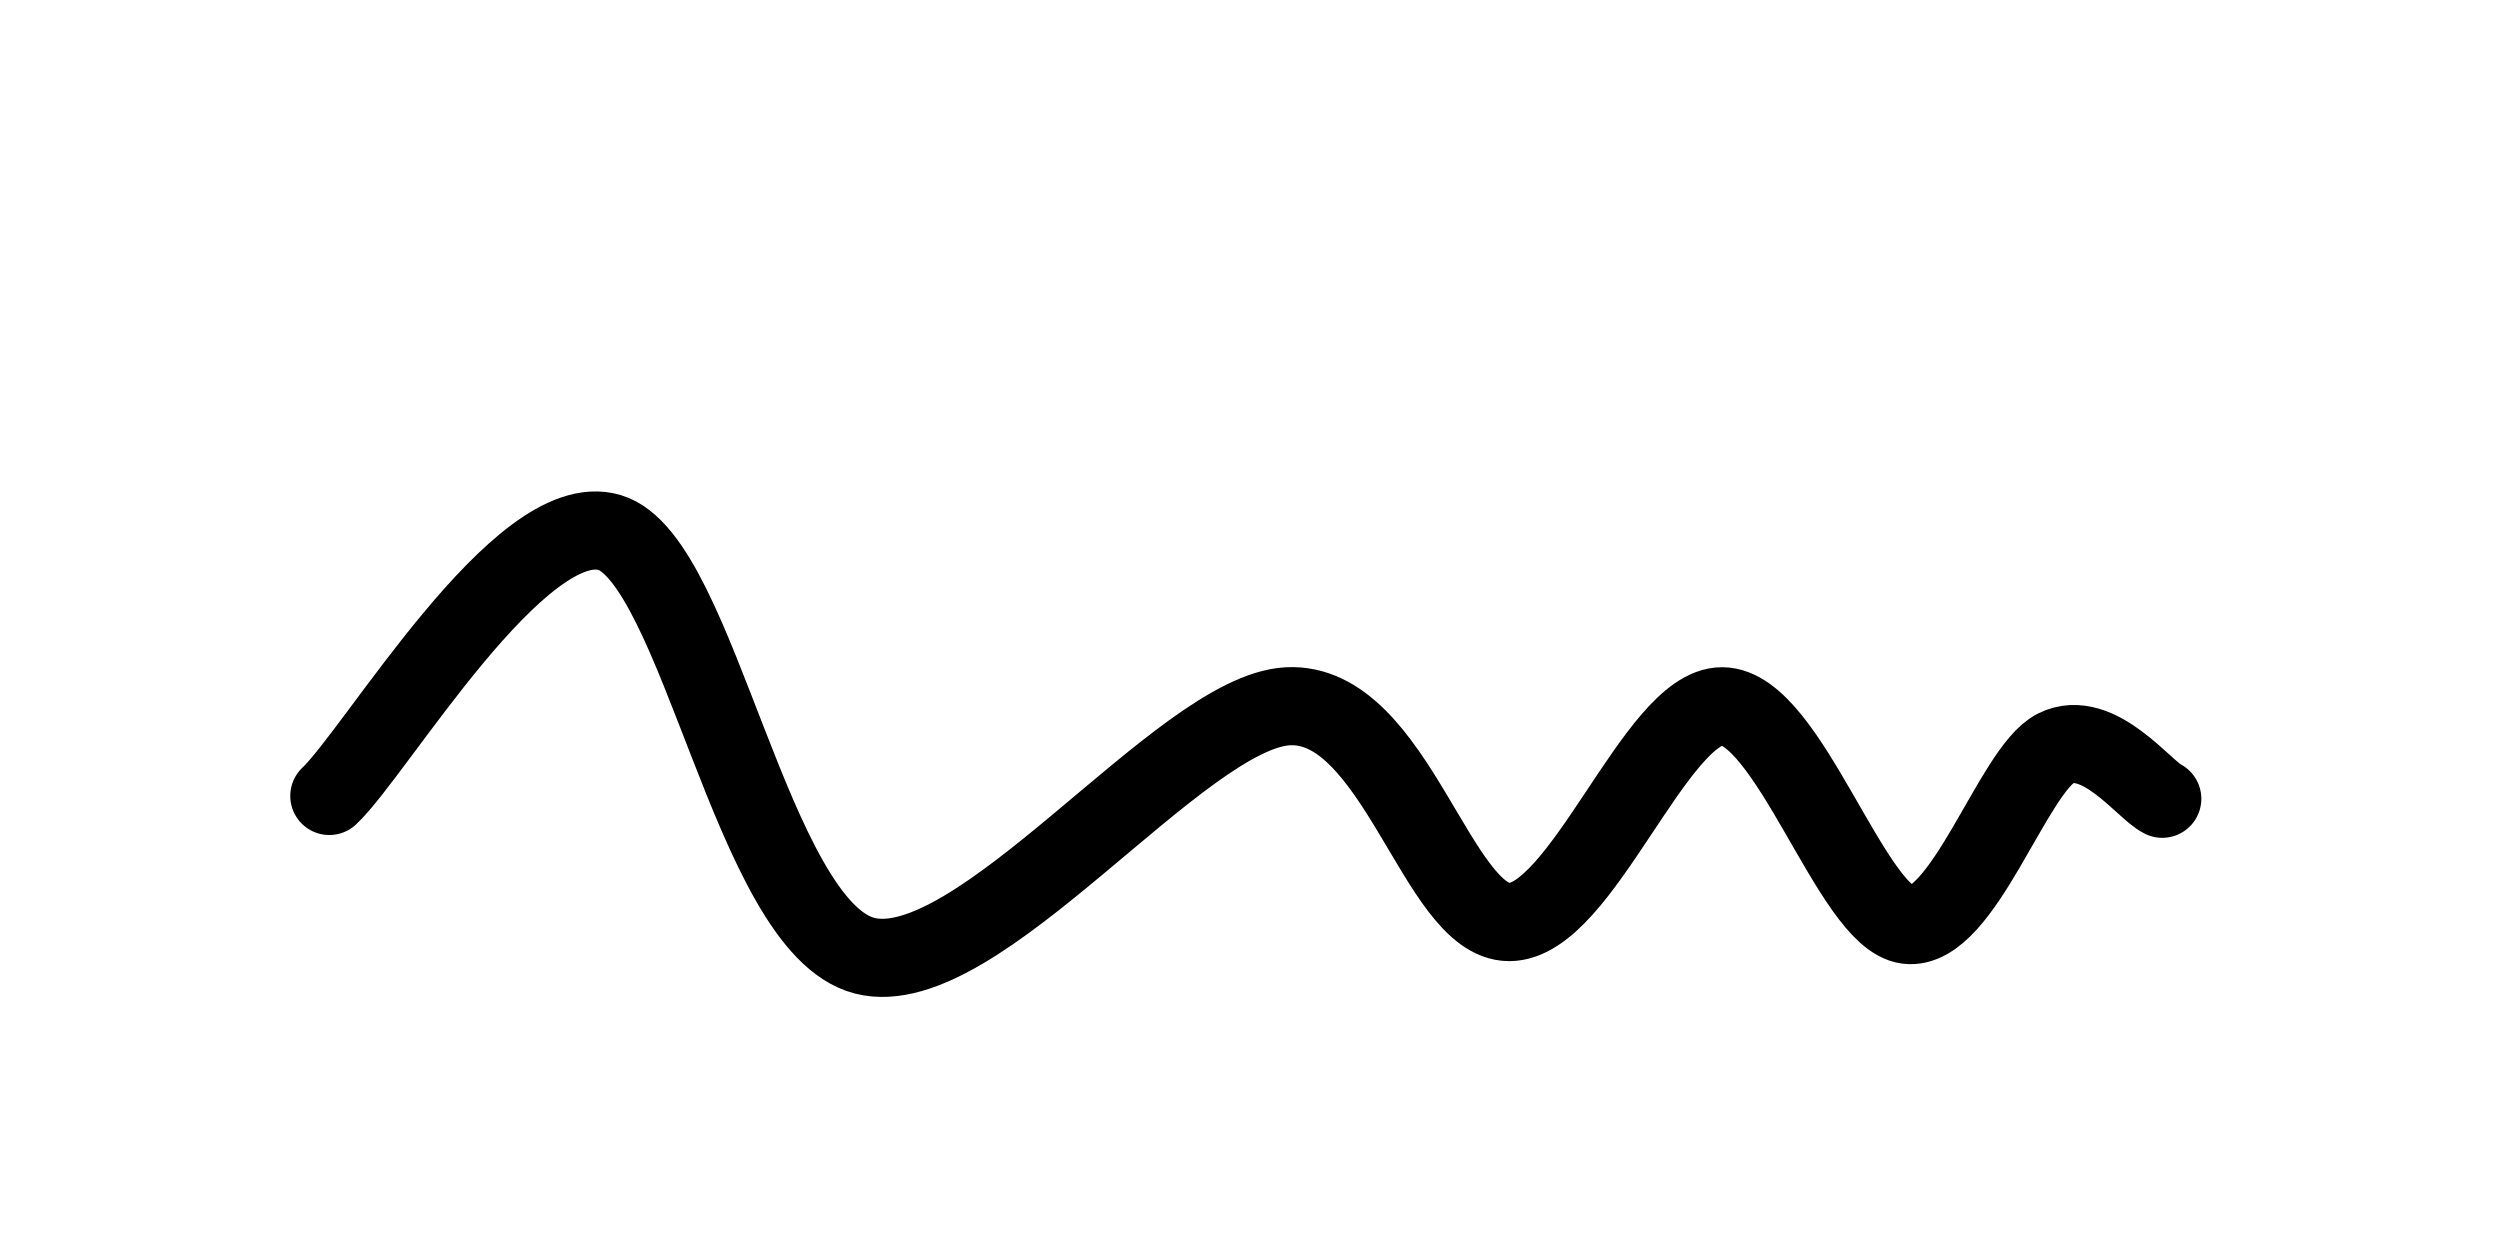 <svg xmlns="http://www.w3.org/2000/svg" version="1.1" xmlns:xlink="http://www.w3.org/1999/xlink" xmlns:svgjs="http://svgjs.dev/svgjs" viewBox="0 0 800 400"><path d="M105.381,254.708C120.329,240.658,166.517,161.883,195.067,170.404C223.617,178.924,240.508,296.562,276.682,305.83C312.855,315.097,377.728,227.803,412.108,226.009C446.487,224.215,459.791,295.067,482.96,295.067C506.129,295.067,529.895,225.859,551.121,226.009C572.347,226.158,592.526,293.722,610.314,295.964C628.102,298.206,644.245,246.188,657.848,239.462C671.45,232.735,686.248,252.915,691.928,255.605" fill="none" stroke-width="25" stroke="url(&quot;#SvgjsLinearGradient1000&quot;)" stroke-linecap="round"></path><defs><linearGradient id="SvgjsLinearGradient1000"><stop stop-color="hsl(105, 69%, 40%)" offset="0"></stop><stop stop-color="hsl(105, 69%, 60%)" offset="1"></stop></linearGradient></defs></svg>